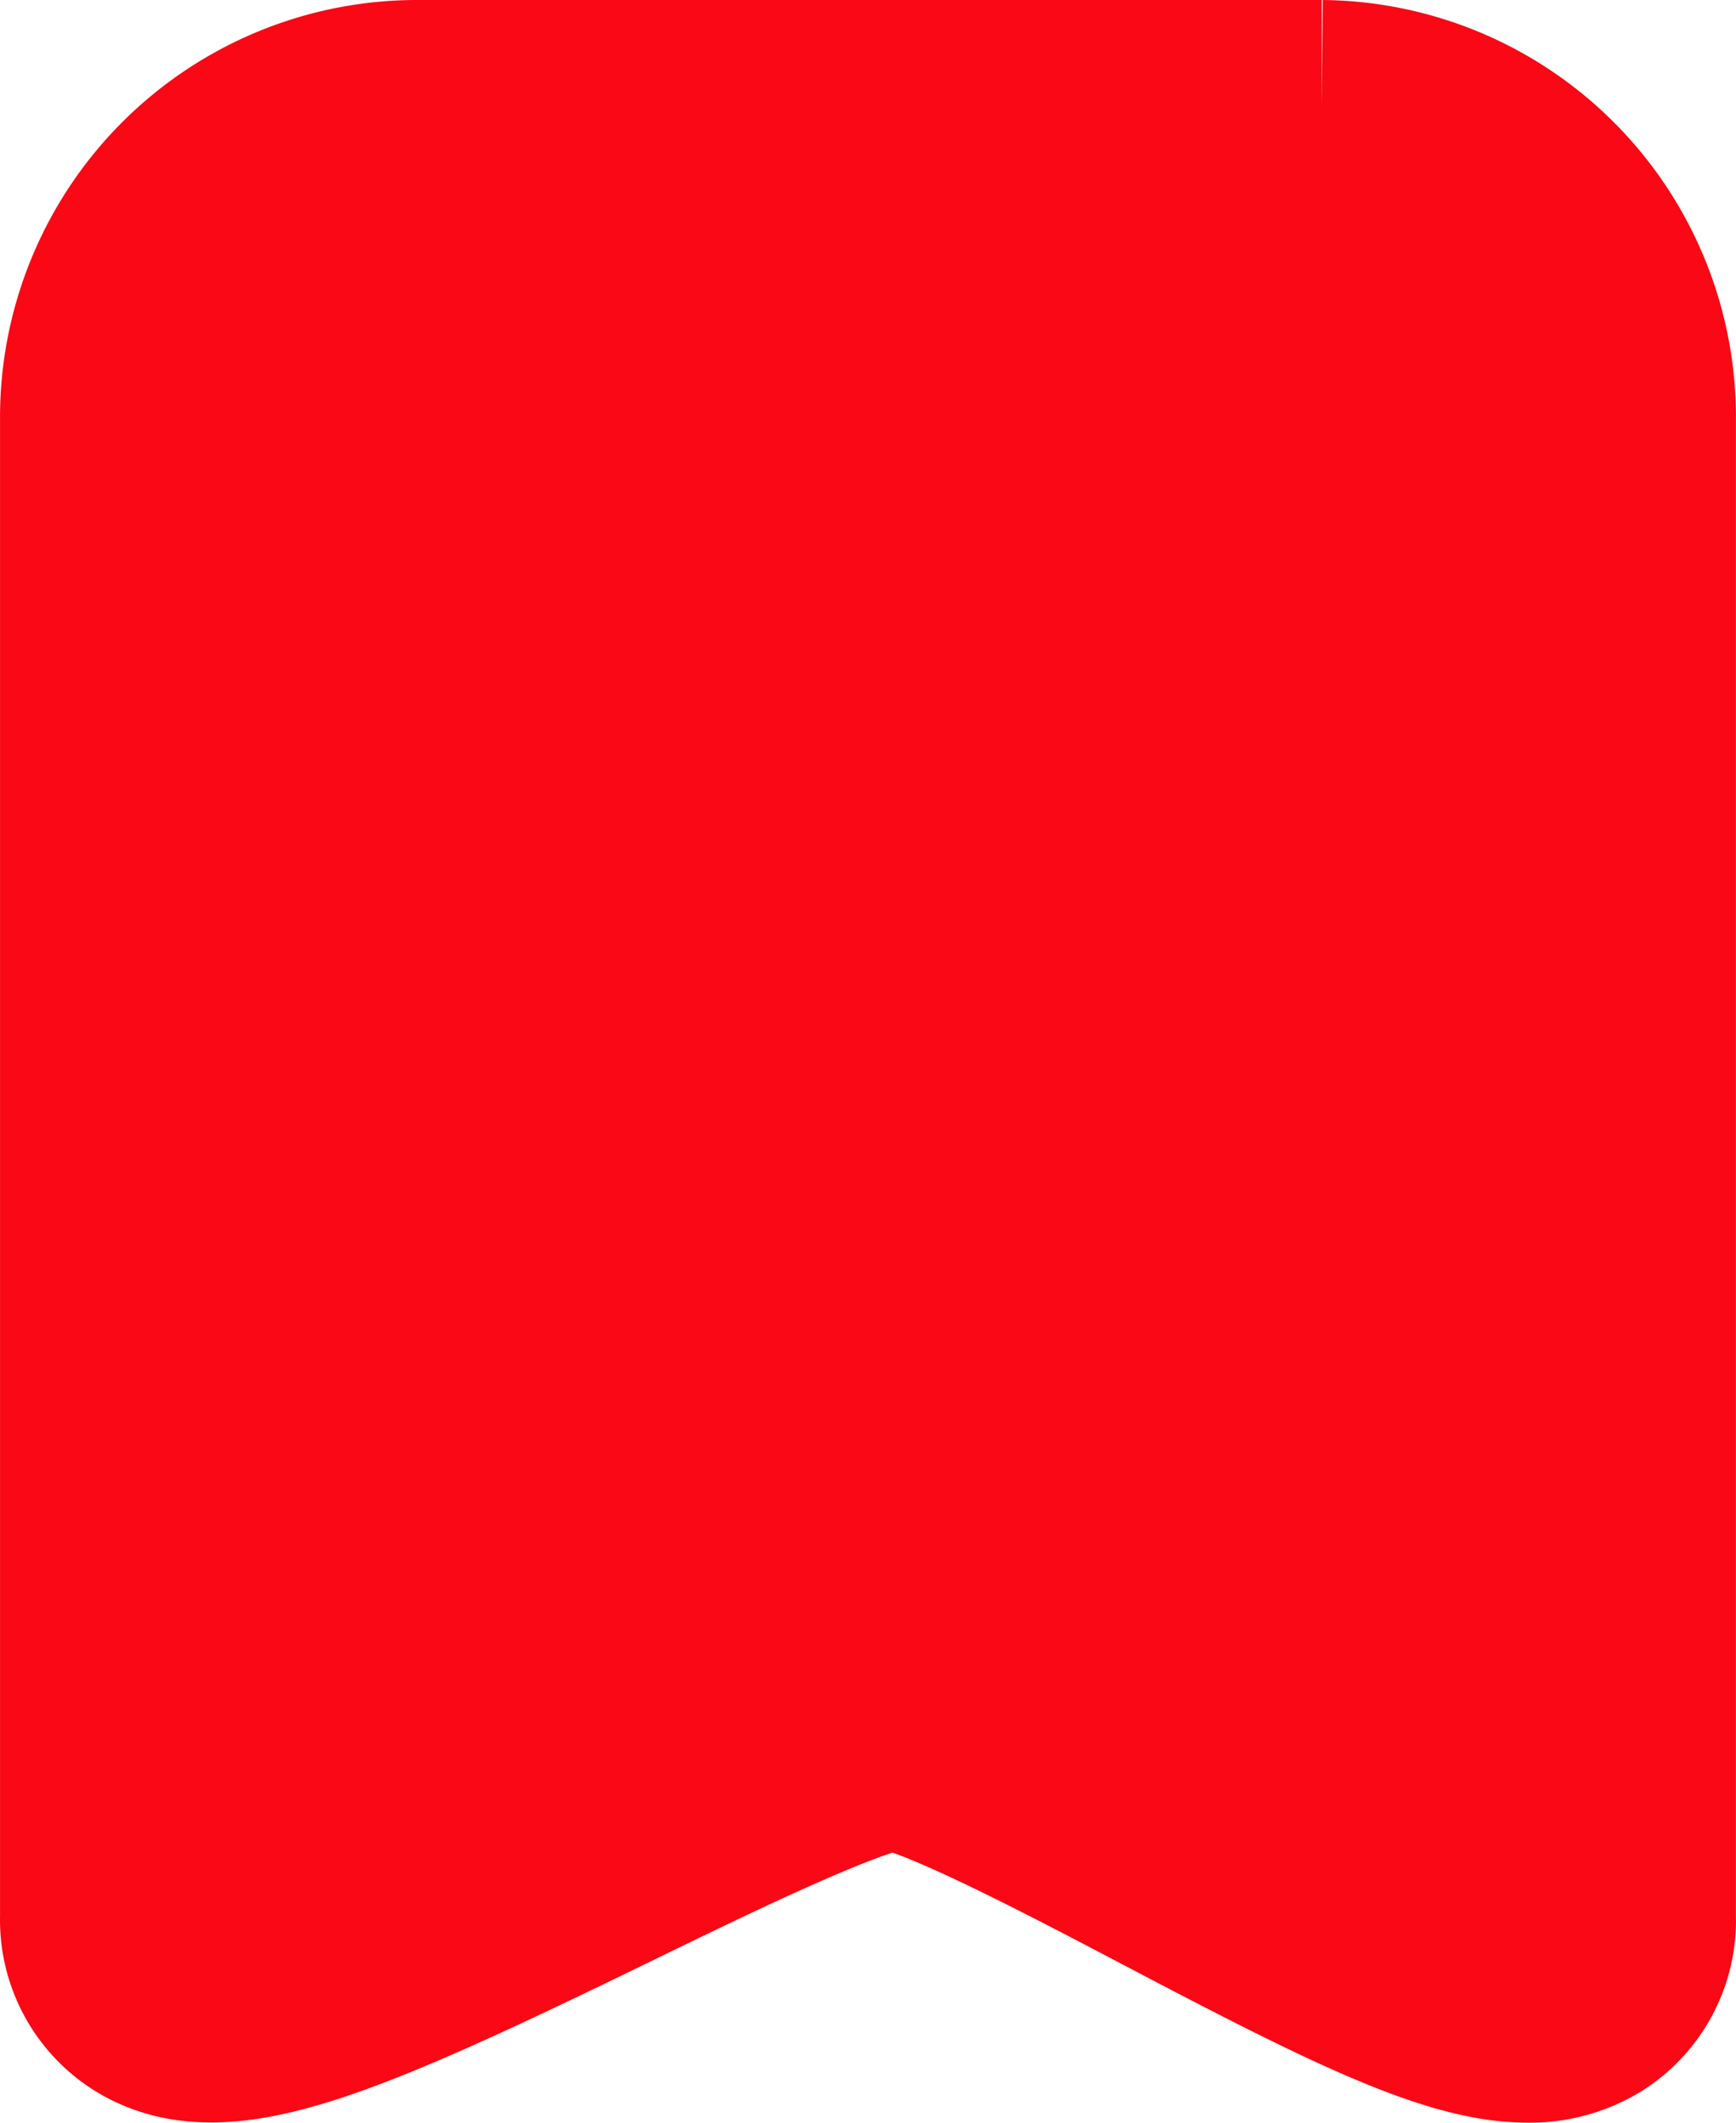 <svg xmlns="http://www.w3.org/2000/svg" width="49.033" height="59.949" viewBox="0 0 49.033 59.949">
  <g id="Group_2553" data-name="Group 2553" transform="translate(-23.277 -18.014)">
    <path id="Shape_6" data-name="Shape 6" d="M712.139,270.863c-2.073,0-5.119-1.539-10.1-4.157-2.677-1.407-6.723-3.531-7.8-3.531-1.121,0-5.363,2.067-8.171,3.434-7.558,3.682-10.835,5.051-12.831,3.791A2.686,2.686,0,0,1,672,268.072V225.758a8.783,8.783,0,0,1,8.7-8.843h25.63a8.783,8.783,0,0,1,8.7,8.843v42.313a2.69,2.69,0,0,1-1.264,2.364,3.033,3.033,0,0,1-1.627.428Z" transform="translate(-645.722 -195.901)" fill="#FA0815" stroke="#FA0815" stroke-width="6"/>
  </g>
</svg>
